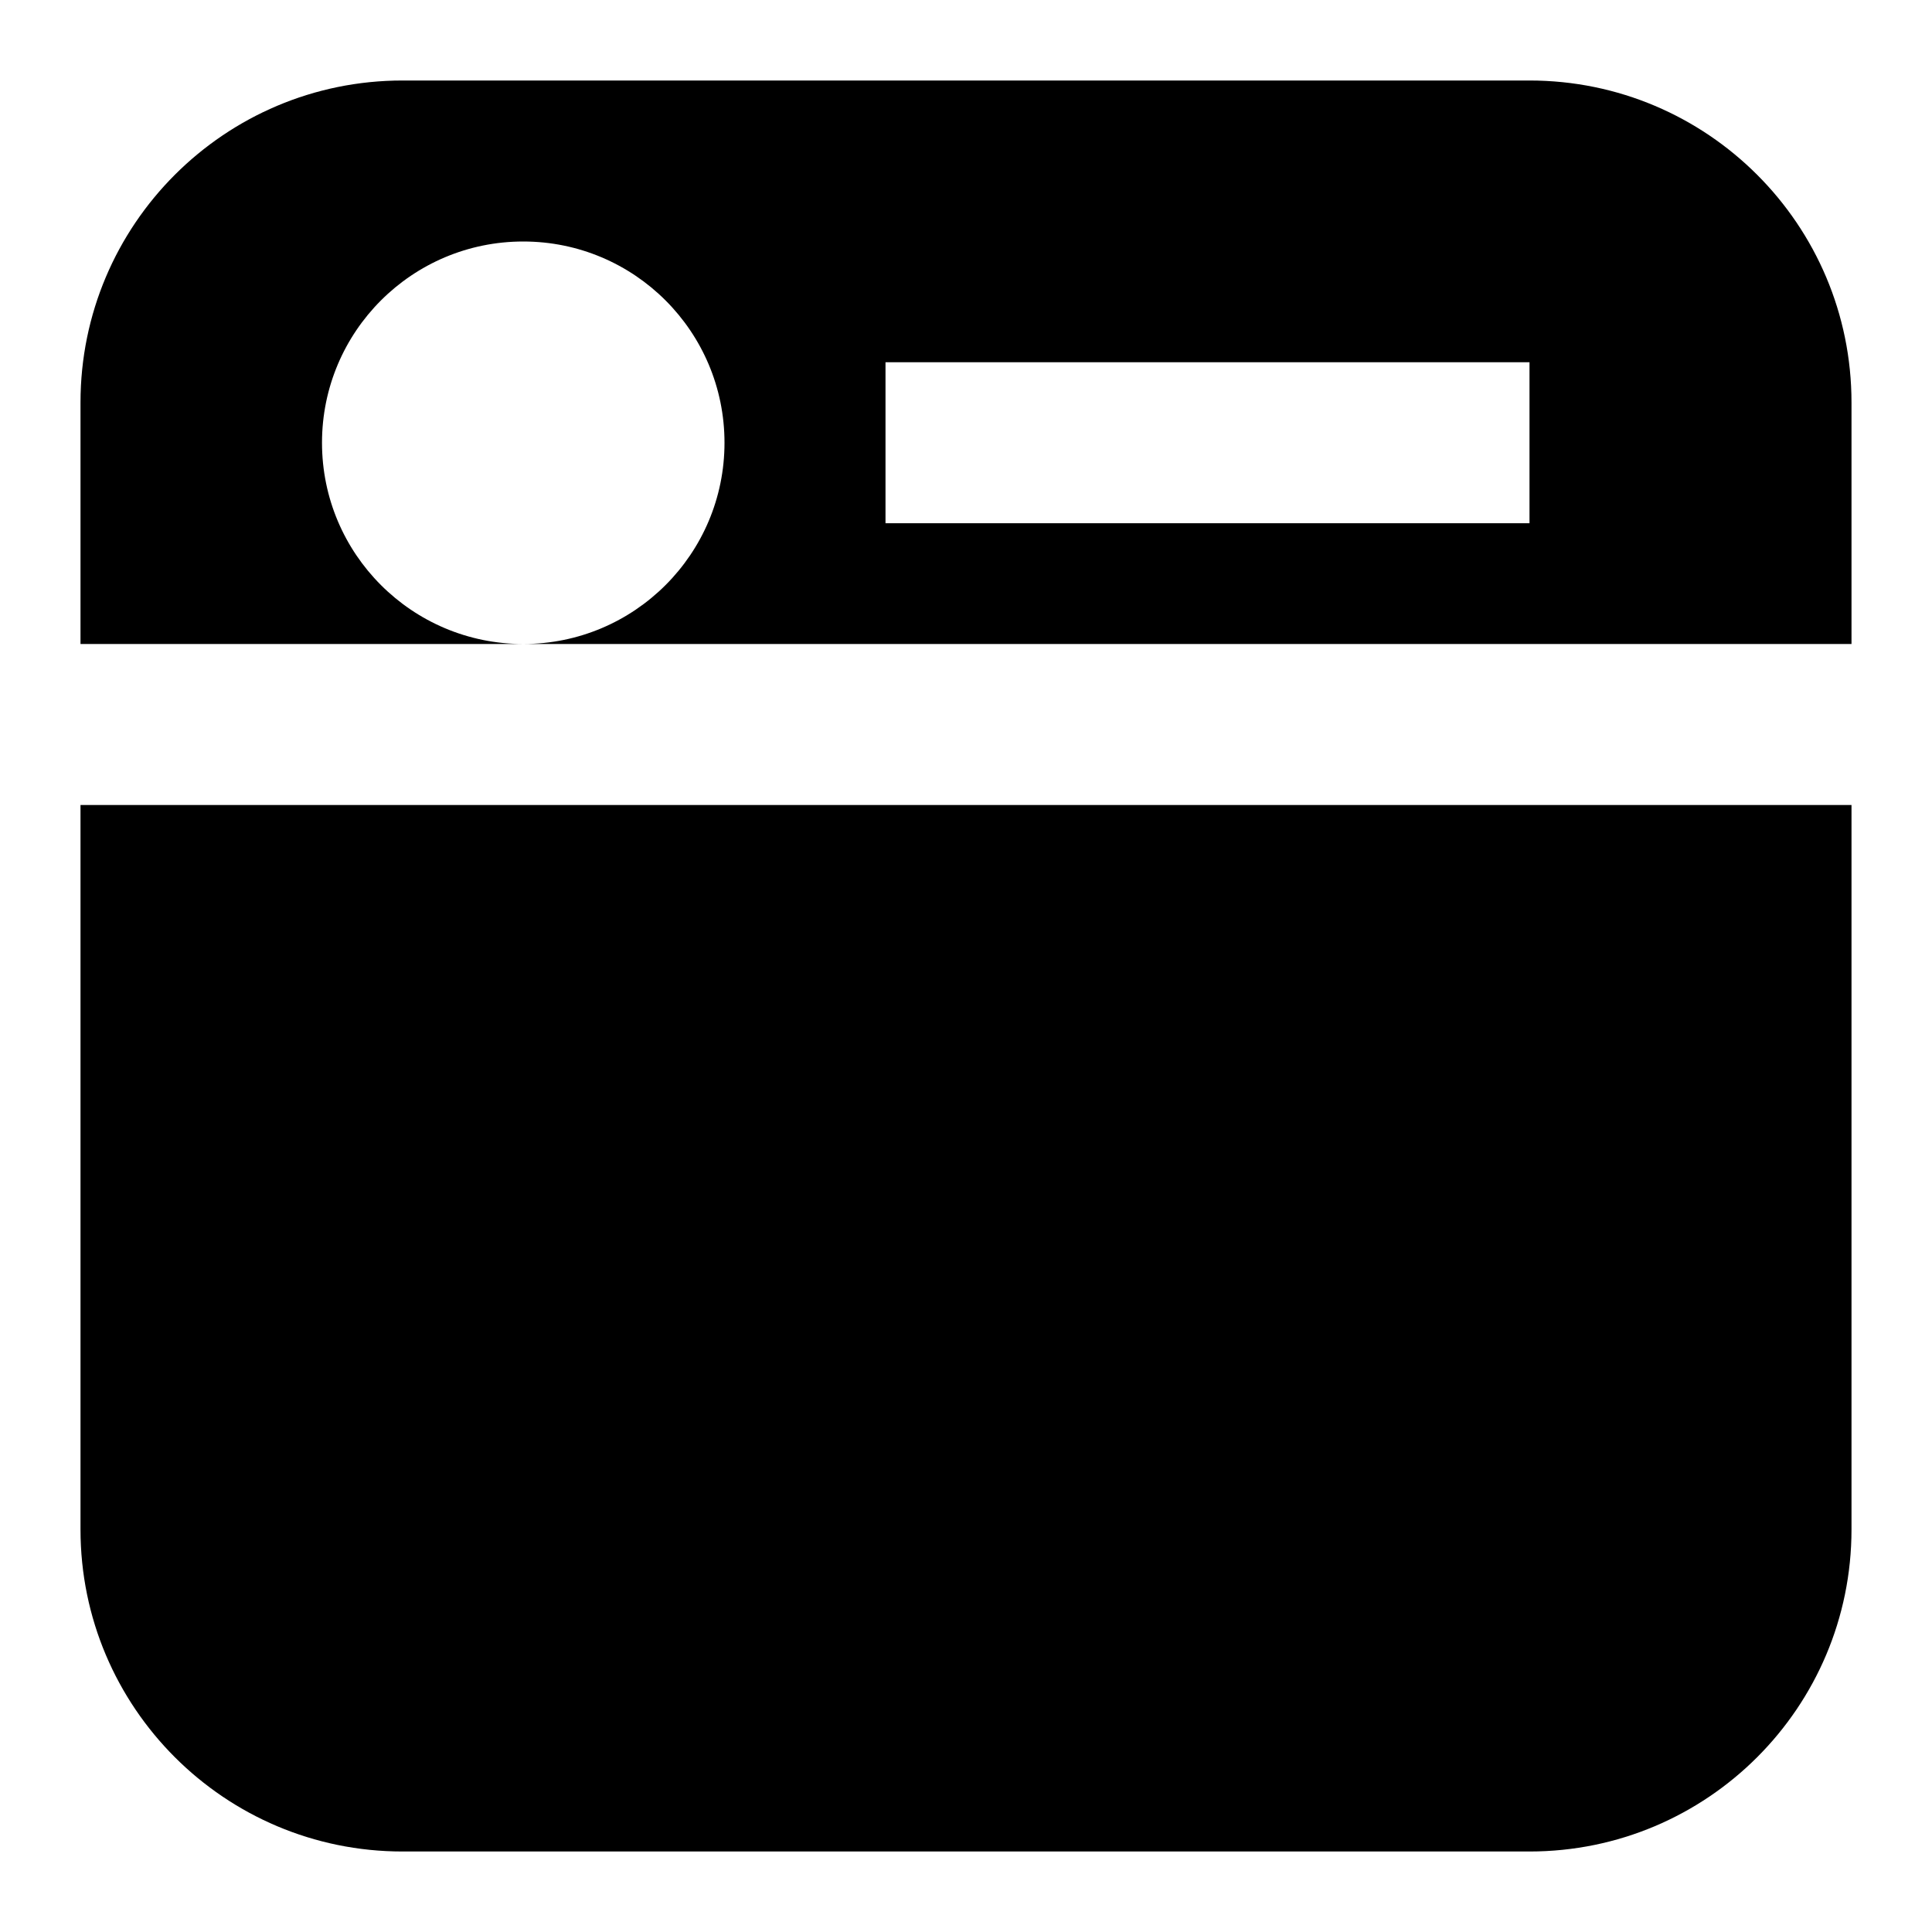 <?xml version="1.0" ?><svg fill="none" height="24" viewBox="0 0 24 24" width="24" xmlns="http://www.w3.org/2000/svg"><path clip-rule="evenodd" d="M1 5C1 2.791 2.791 1 5 1H19C21.209 1 23 2.791 23 5V8H6.5C7.881 8 9 6.881 9 5.5C9 4.119 7.881 3 6.5 3C5.119 3 4 4.119 4 5.5C4 6.881 5.119 8 6.5 8H1V5ZM1 10V19C1 21.209 2.791 23 5 23H19C21.209 23 23 21.209 23 19V10H1ZM11 6.5H19V4.5H11V6.5Z" fill="black" fill-rule="evenodd"/></svg>